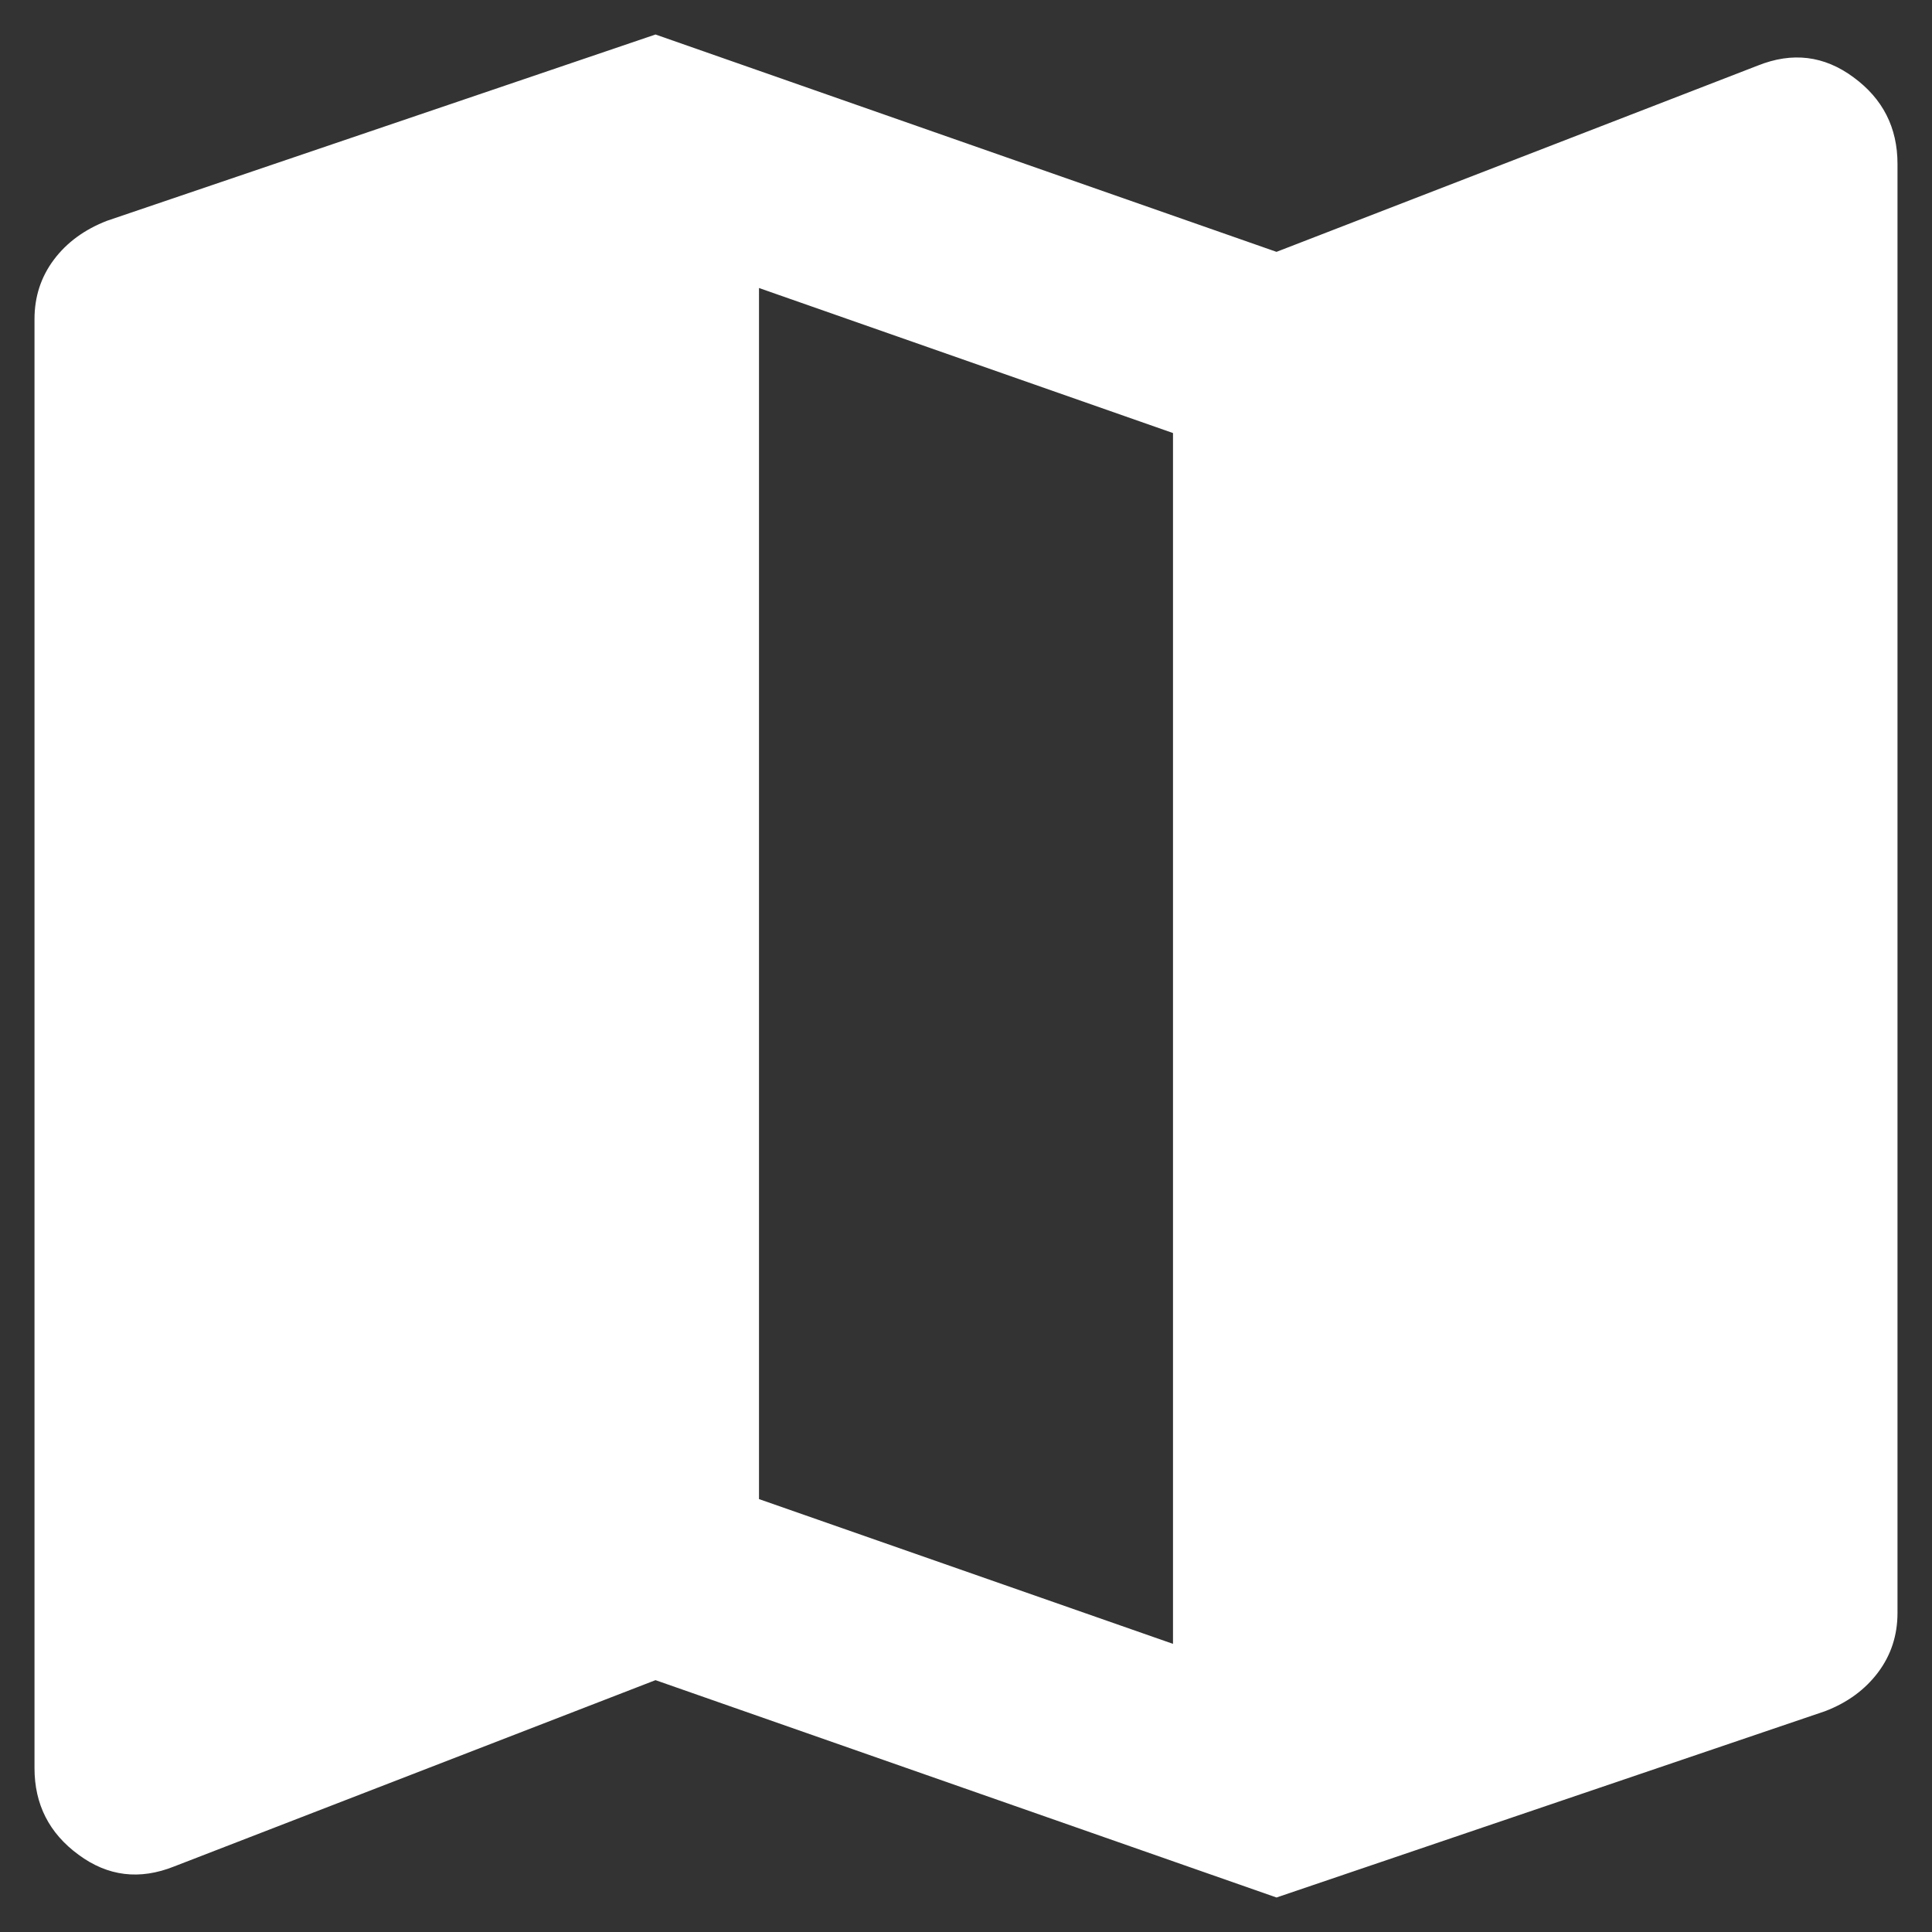 <svg width="20" height="20" viewBox="0 0 14 14" fill="none" xmlns="http://www.w3.org/2000/svg">
<rect x="0" y="0" width="14" height="14" fill="#333333" stroke="none"/>
<path fill="white" d="M9.25 13.75L4.75 12.175L1.262 13.525C1.012 13.625 0.781 13.597 0.569 13.44C0.356 13.284 0.25 13.075 0.25 12.812V2.312C0.25 2.15 0.297 2.006 0.391 1.881C0.485 1.756 0.613 1.663 0.775 1.6L4.75 0.25L9.25 1.825L12.738 0.475C12.988 0.375 13.219 0.403 13.431 0.56C13.644 0.716 13.75 0.925 13.75 1.188V11.688C13.75 11.85 13.703 11.994 13.609 12.119C13.515 12.244 13.387 12.338 13.225 12.4L9.25 13.75ZM8.5 11.912V3.138L5.5 2.087V10.863L8.5 11.912Z"/>
</svg>